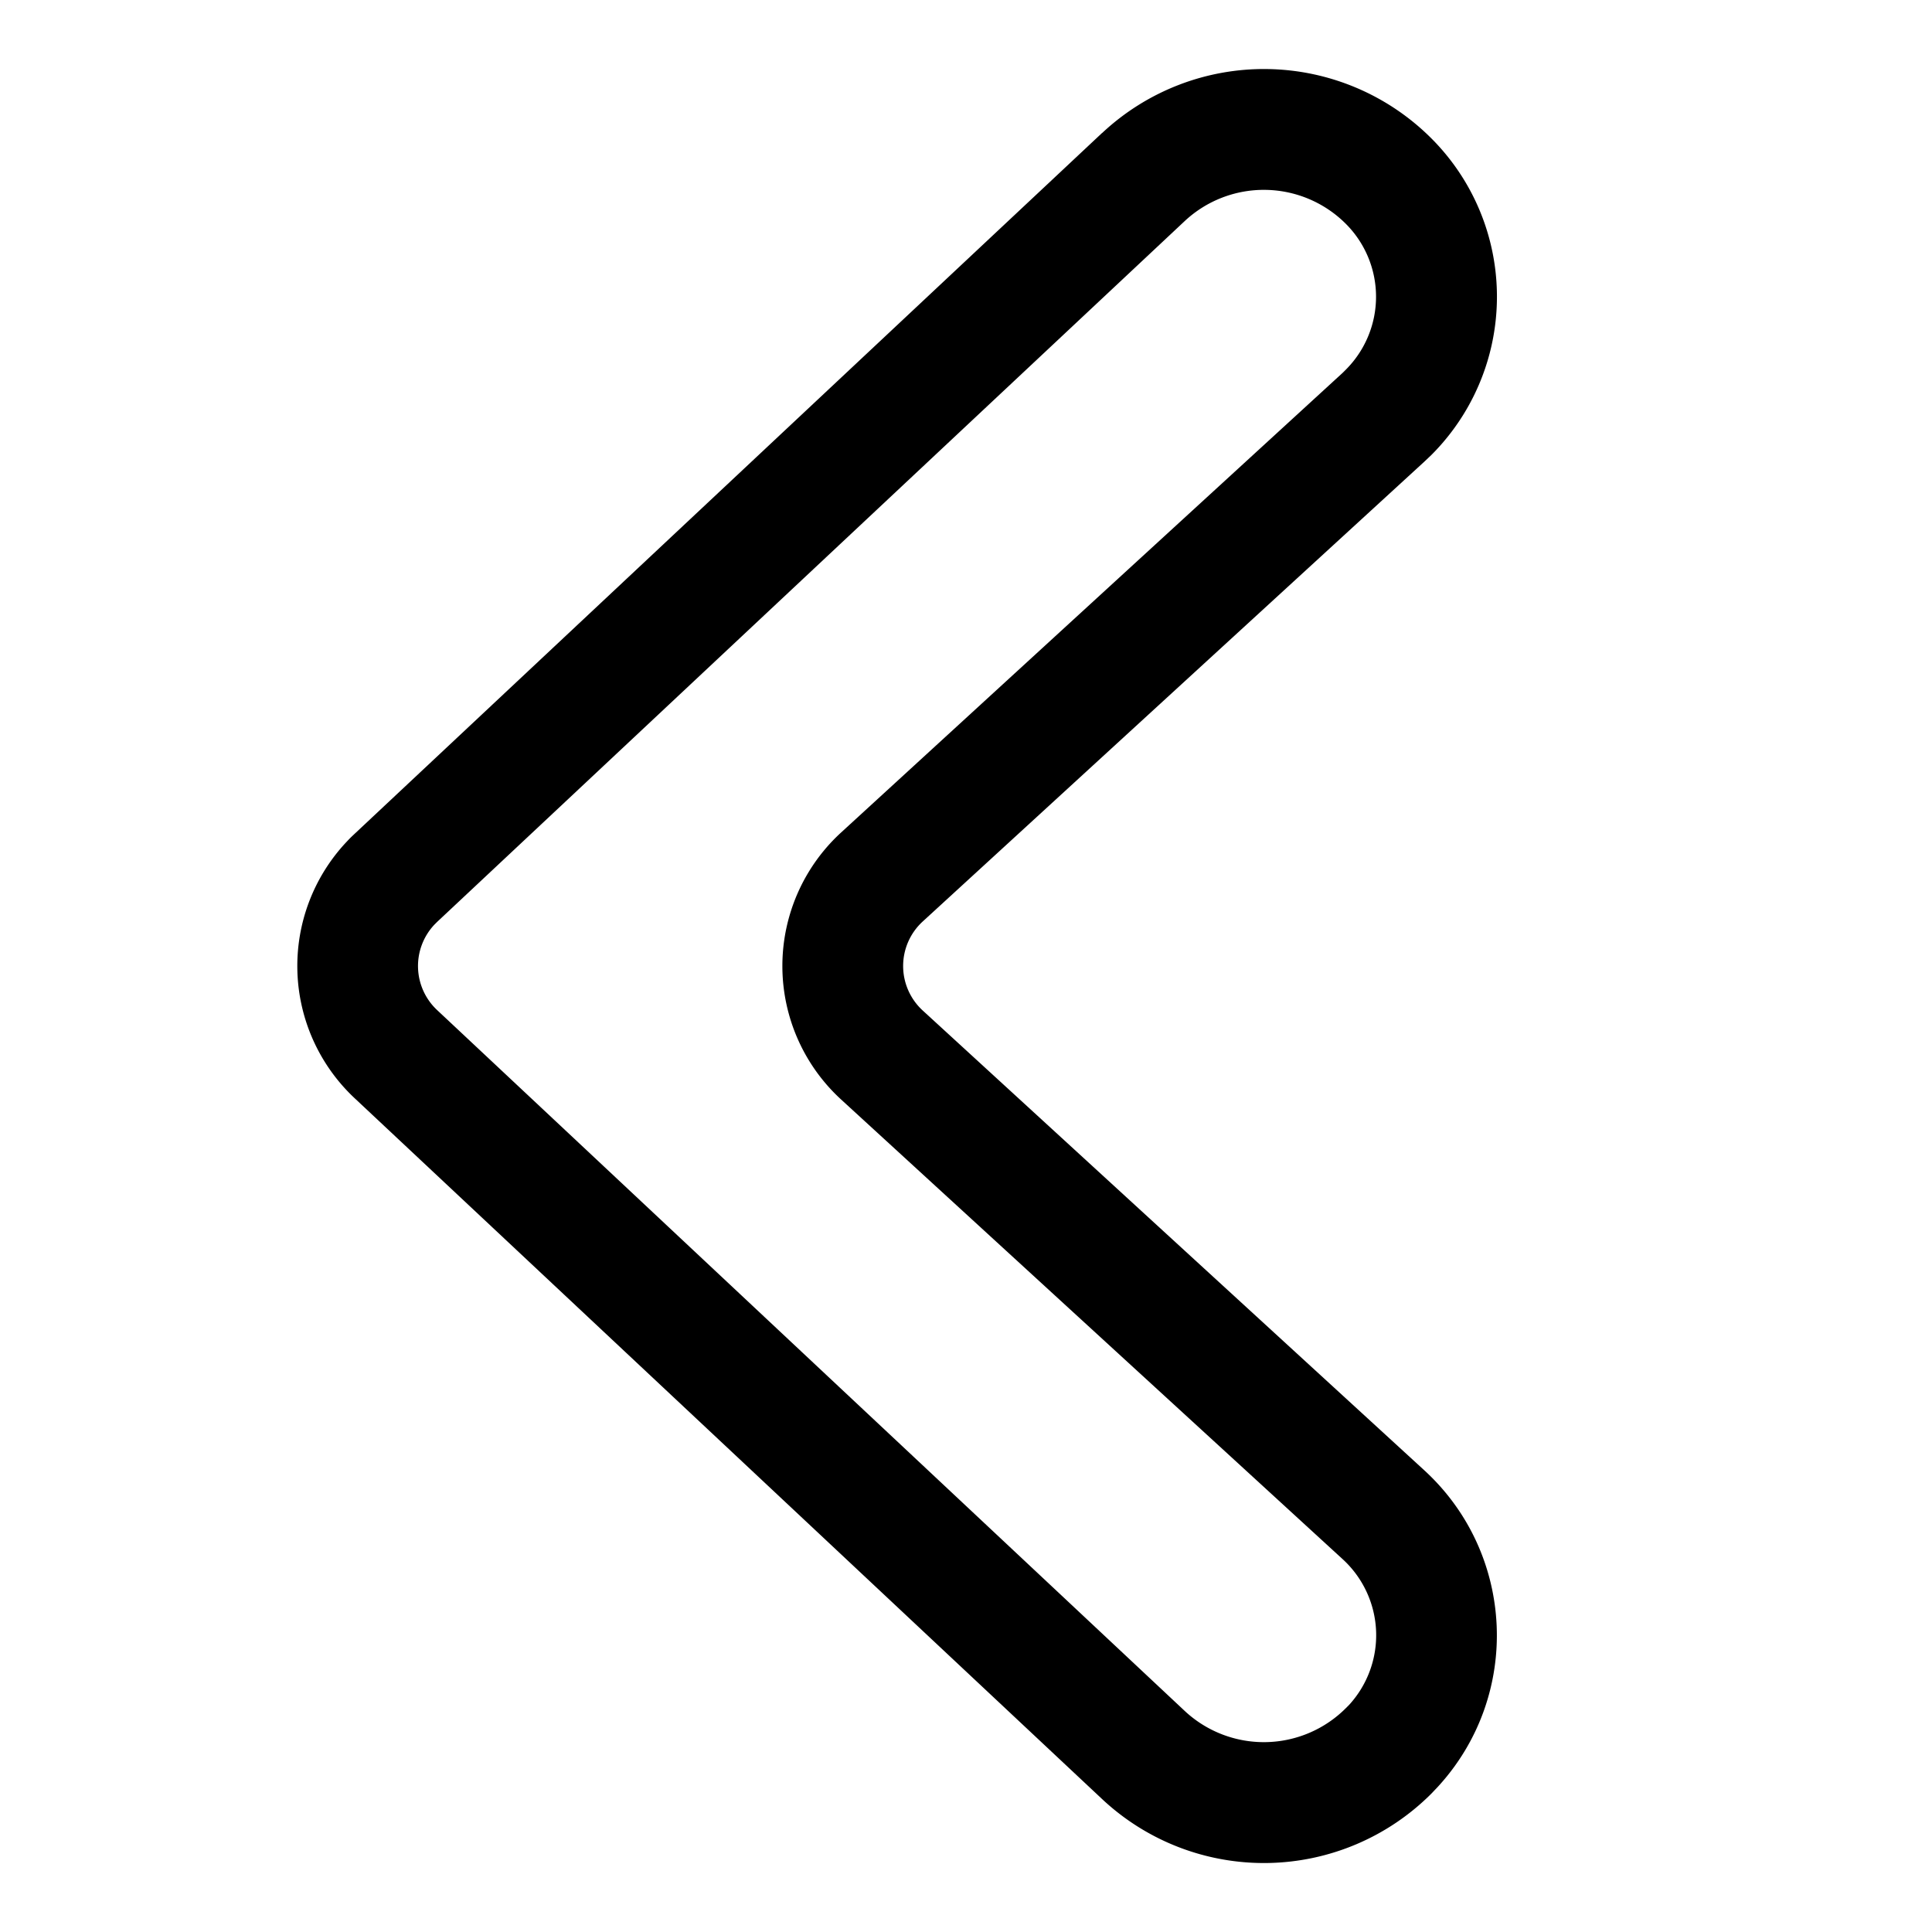 <svg width="16" height="16" viewBox="0 0 16 16" xmlns="http://www.w3.org/2000/svg"><path d="M3.597 7.658a.5.5 0 0 0 .023.707l6.19 5.803a.96.96 0 0 0 1.336-.022l.026-.026a.854.854 0 0 0-.052-1.207L6.966 9.106a1.5 1.5 0 0 1 0-2.212l4.154-3.807.026-.026a.854.854 0 0 0 0-1.207.96.96 0 0 0-1.336-.022L3.62 7.635l-.023.023zm5.53-6.556a1.96 1.96 0 0 1 2.727.044 1.854 1.854 0 0 1 0 2.622l-.059.056-4.153 3.807a.5.5 0 0 0 0 .738l4.153 3.807c.755.692.806 1.865.114 2.62l-.055.058a1.96 1.96 0 0 1-2.728.044l-6.19-5.804a1.5 1.5 0 0 1-.068-2.12c.033-.035.033-.035.068-.068l6.19-5.804z"/></svg>